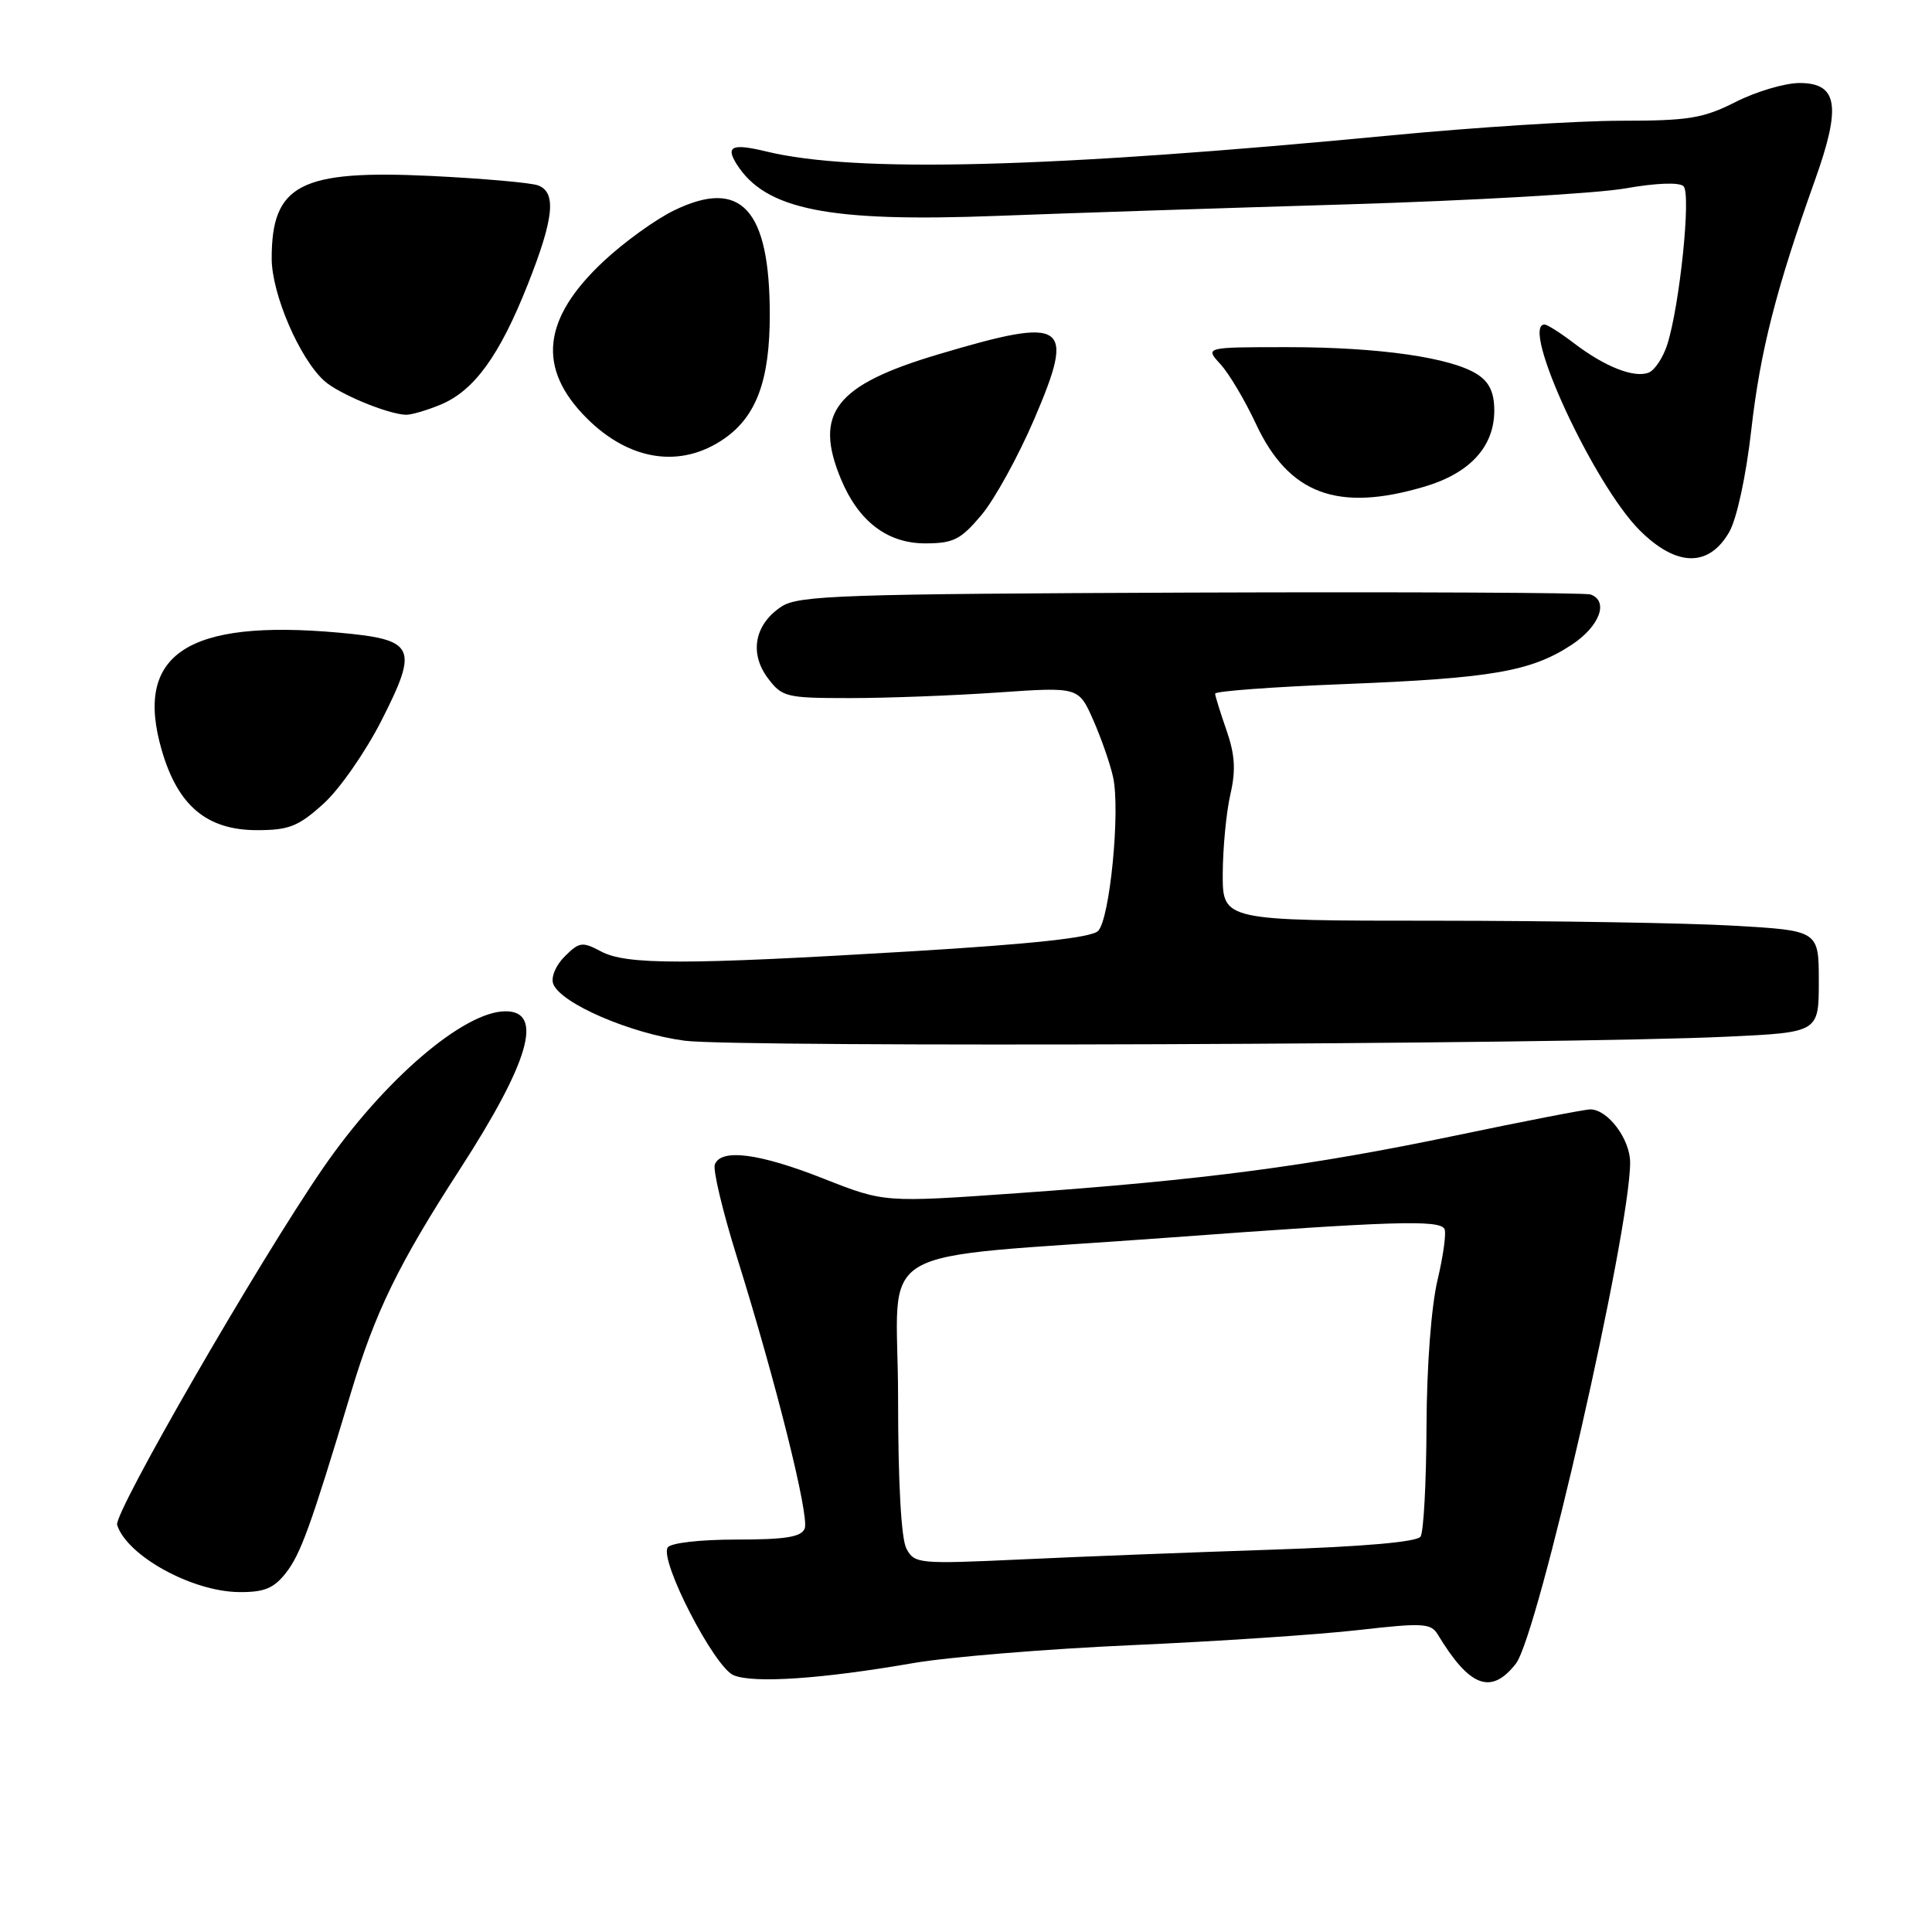 <?xml version="1.0" encoding="UTF-8" standalone="no"?>
<!DOCTYPE svg PUBLIC "-//W3C//DTD SVG 1.1//EN" "http://www.w3.org/Graphics/SVG/1.1/DTD/svg11.dtd" >
<svg xmlns="http://www.w3.org/2000/svg" xmlns:xlink="http://www.w3.org/1999/xlink" version="1.1" viewBox="0 0 256 256">
 <g >
 <path fill="currentColor"
d=" M 121.00 220.37 C 125.67 219.56 138.73 218.49 150.00 217.99 C 161.28 217.49 174.78 216.59 180.00 215.99 C 188.50 215.02 189.61 215.08 190.50 216.56 C 194.73 223.56 197.57 224.63 200.85 220.46 C 203.79 216.73 216.00 163.17 216.00 154.03 C 216.00 150.94 213.04 147.00 210.72 147.00 C 210.02 147.00 201.98 148.56 192.85 150.47 C 173.58 154.50 159.43 156.36 134.84 158.10 C 117.18 159.35 117.18 159.35 109.14 156.18 C 100.64 152.82 95.54 152.15 94.72 154.30 C 94.44 155.01 95.76 160.52 97.64 166.55 C 102.82 183.12 107.26 200.88 106.63 202.53 C 106.19 203.66 104.12 204.00 97.59 204.00 C 92.76 204.00 88.84 204.45 88.47 205.05 C 87.38 206.82 94.66 220.93 97.21 221.98 C 99.87 223.08 108.91 222.47 121.00 220.37 Z  M 37.86 208.45 C 39.84 205.93 41.15 202.32 46.51 184.51 C 49.73 173.81 52.80 167.51 60.94 154.93 C 70.14 140.70 72.08 134.00 66.99 134.00 C 61.45 134.00 50.83 143.12 42.81 154.77 C 34.28 167.17 15.03 200.52 15.52 202.06 C 16.82 206.15 25.44 210.90 31.68 210.96 C 34.99 210.99 36.27 210.47 37.86 208.45 Z  M 228.75 137.37 C 241.00 136.80 241.00 136.80 241.00 130.05 C 241.00 123.31 241.00 123.31 229.75 122.66 C 223.56 122.30 205.79 122.01 190.25 122.00 C 162.00 122.00 162.00 122.00 162.02 115.75 C 162.04 112.31 162.49 107.60 163.03 105.27 C 163.77 102.05 163.64 100.01 162.52 96.77 C 161.70 94.42 161.02 92.23 161.01 91.91 C 161.01 91.58 168.76 91.01 178.25 90.64 C 197.69 89.87 202.87 88.97 208.25 85.44 C 211.96 83.00 213.22 79.64 210.75 78.77 C 210.06 78.53 186.23 78.42 157.79 78.52 C 111.58 78.70 105.81 78.89 103.56 80.37 C 99.99 82.71 99.26 86.53 101.73 89.84 C 103.63 92.37 104.15 92.50 112.61 92.50 C 117.50 92.50 126.32 92.17 132.21 91.76 C 142.92 91.02 142.92 91.02 144.86 95.41 C 145.92 97.82 147.11 101.22 147.49 102.98 C 148.47 107.41 147.06 121.80 145.50 123.36 C 144.61 124.24 136.93 125.08 120.86 126.05 C 90.67 127.86 82.99 127.87 79.62 126.06 C 77.16 124.75 76.75 124.81 74.83 126.73 C 73.63 127.92 72.98 129.50 73.31 130.38 C 74.31 132.96 83.54 136.95 90.72 137.90 C 97.67 138.81 206.75 138.40 228.75 137.37 Z  M 42.85 106.51 C 44.98 104.60 48.44 99.62 50.56 95.45 C 55.50 85.71 55.03 84.75 44.90 83.83 C 24.78 82.02 17.74 86.70 21.43 99.40 C 23.57 106.78 27.41 110.00 34.07 110.00 C 38.29 110.00 39.55 109.50 42.85 106.51 Z  M 229.13 70.50 C 230.13 68.76 231.36 63.10 232.05 57.00 C 233.24 46.52 235.33 38.33 240.51 23.82 C 244.00 14.05 243.51 11.00 238.45 11.00 C 236.51 11.00 232.71 12.13 230.00 13.50 C 225.69 15.68 223.77 16.00 214.78 16.00 C 209.13 16.00 195.50 16.87 184.50 17.92 C 139.02 22.28 113.37 22.95 101.53 20.07 C 97.03 18.98 96.11 19.37 97.61 21.75 C 101.42 27.79 109.79 29.46 132.00 28.61 C 141.07 28.26 162.00 27.57 178.50 27.08 C 195.00 26.58 211.57 25.63 215.33 24.97 C 219.46 24.24 222.53 24.13 223.08 24.68 C 224.10 25.70 222.57 40.50 220.92 45.66 C 220.36 47.40 219.25 49.08 218.44 49.38 C 216.52 50.12 212.64 48.59 208.59 45.50 C 206.79 44.12 205.02 43.00 204.66 43.00 C 201.38 43.00 211.16 64.16 217.25 70.25 C 222.12 75.12 226.42 75.21 229.13 70.50 Z  M 130.05 68.24 C 131.79 66.17 134.94 60.44 137.05 55.52 C 142.54 42.70 141.35 41.89 124.38 46.94 C 110.67 51.01 107.77 54.73 111.45 63.53 C 113.78 69.10 117.59 72.00 122.59 72.00 C 126.33 72.00 127.30 71.51 130.05 68.24 Z  M 188.76 64.48 C 194.79 62.69 198.00 59.18 198.00 54.39 C 198.00 52.02 197.35 50.63 195.75 49.60 C 192.28 47.37 182.73 46.00 170.64 46.00 C 159.65 46.00 159.65 46.00 161.71 48.25 C 162.85 49.49 164.96 53.04 166.41 56.15 C 170.77 65.49 177.24 67.90 188.76 64.48 Z  M 96.00 58.10 C 100.24 55.14 102.00 50.35 102.00 41.72 C 102.00 27.71 98.20 23.56 89.32 27.88 C 86.88 29.06 82.68 32.09 79.99 34.61 C 71.84 42.23 71.13 48.79 77.74 55.41 C 83.43 61.10 90.26 62.11 96.00 58.10 Z  M 58.40 53.61 C 62.84 51.75 66.19 47.13 69.92 37.72 C 73.40 28.94 73.76 25.51 71.31 24.57 C 70.38 24.21 63.96 23.65 57.04 23.31 C 39.78 22.49 36.00 24.45 36.00 34.24 C 36.00 38.93 39.67 47.48 42.96 50.46 C 44.86 52.18 51.34 54.87 53.78 54.96 C 54.49 54.98 56.57 54.37 58.40 53.61 Z  M 120.11 205.21 C 119.41 203.91 119.00 196.45 119.00 185.20 C 119.00 164.23 114.31 166.99 155.00 163.98 C 184.39 161.81 190.64 161.61 191.39 162.82 C 191.67 163.28 191.26 166.32 190.49 169.57 C 189.65 173.09 189.05 181.00 189.02 189.00 C 188.99 196.43 188.64 203.00 188.23 203.61 C 187.77 204.32 180.63 204.94 168.50 205.34 C 158.05 205.69 143.14 206.26 135.36 206.63 C 121.73 207.26 121.18 207.21 120.11 205.21 Z "/>
</g>
</svg>